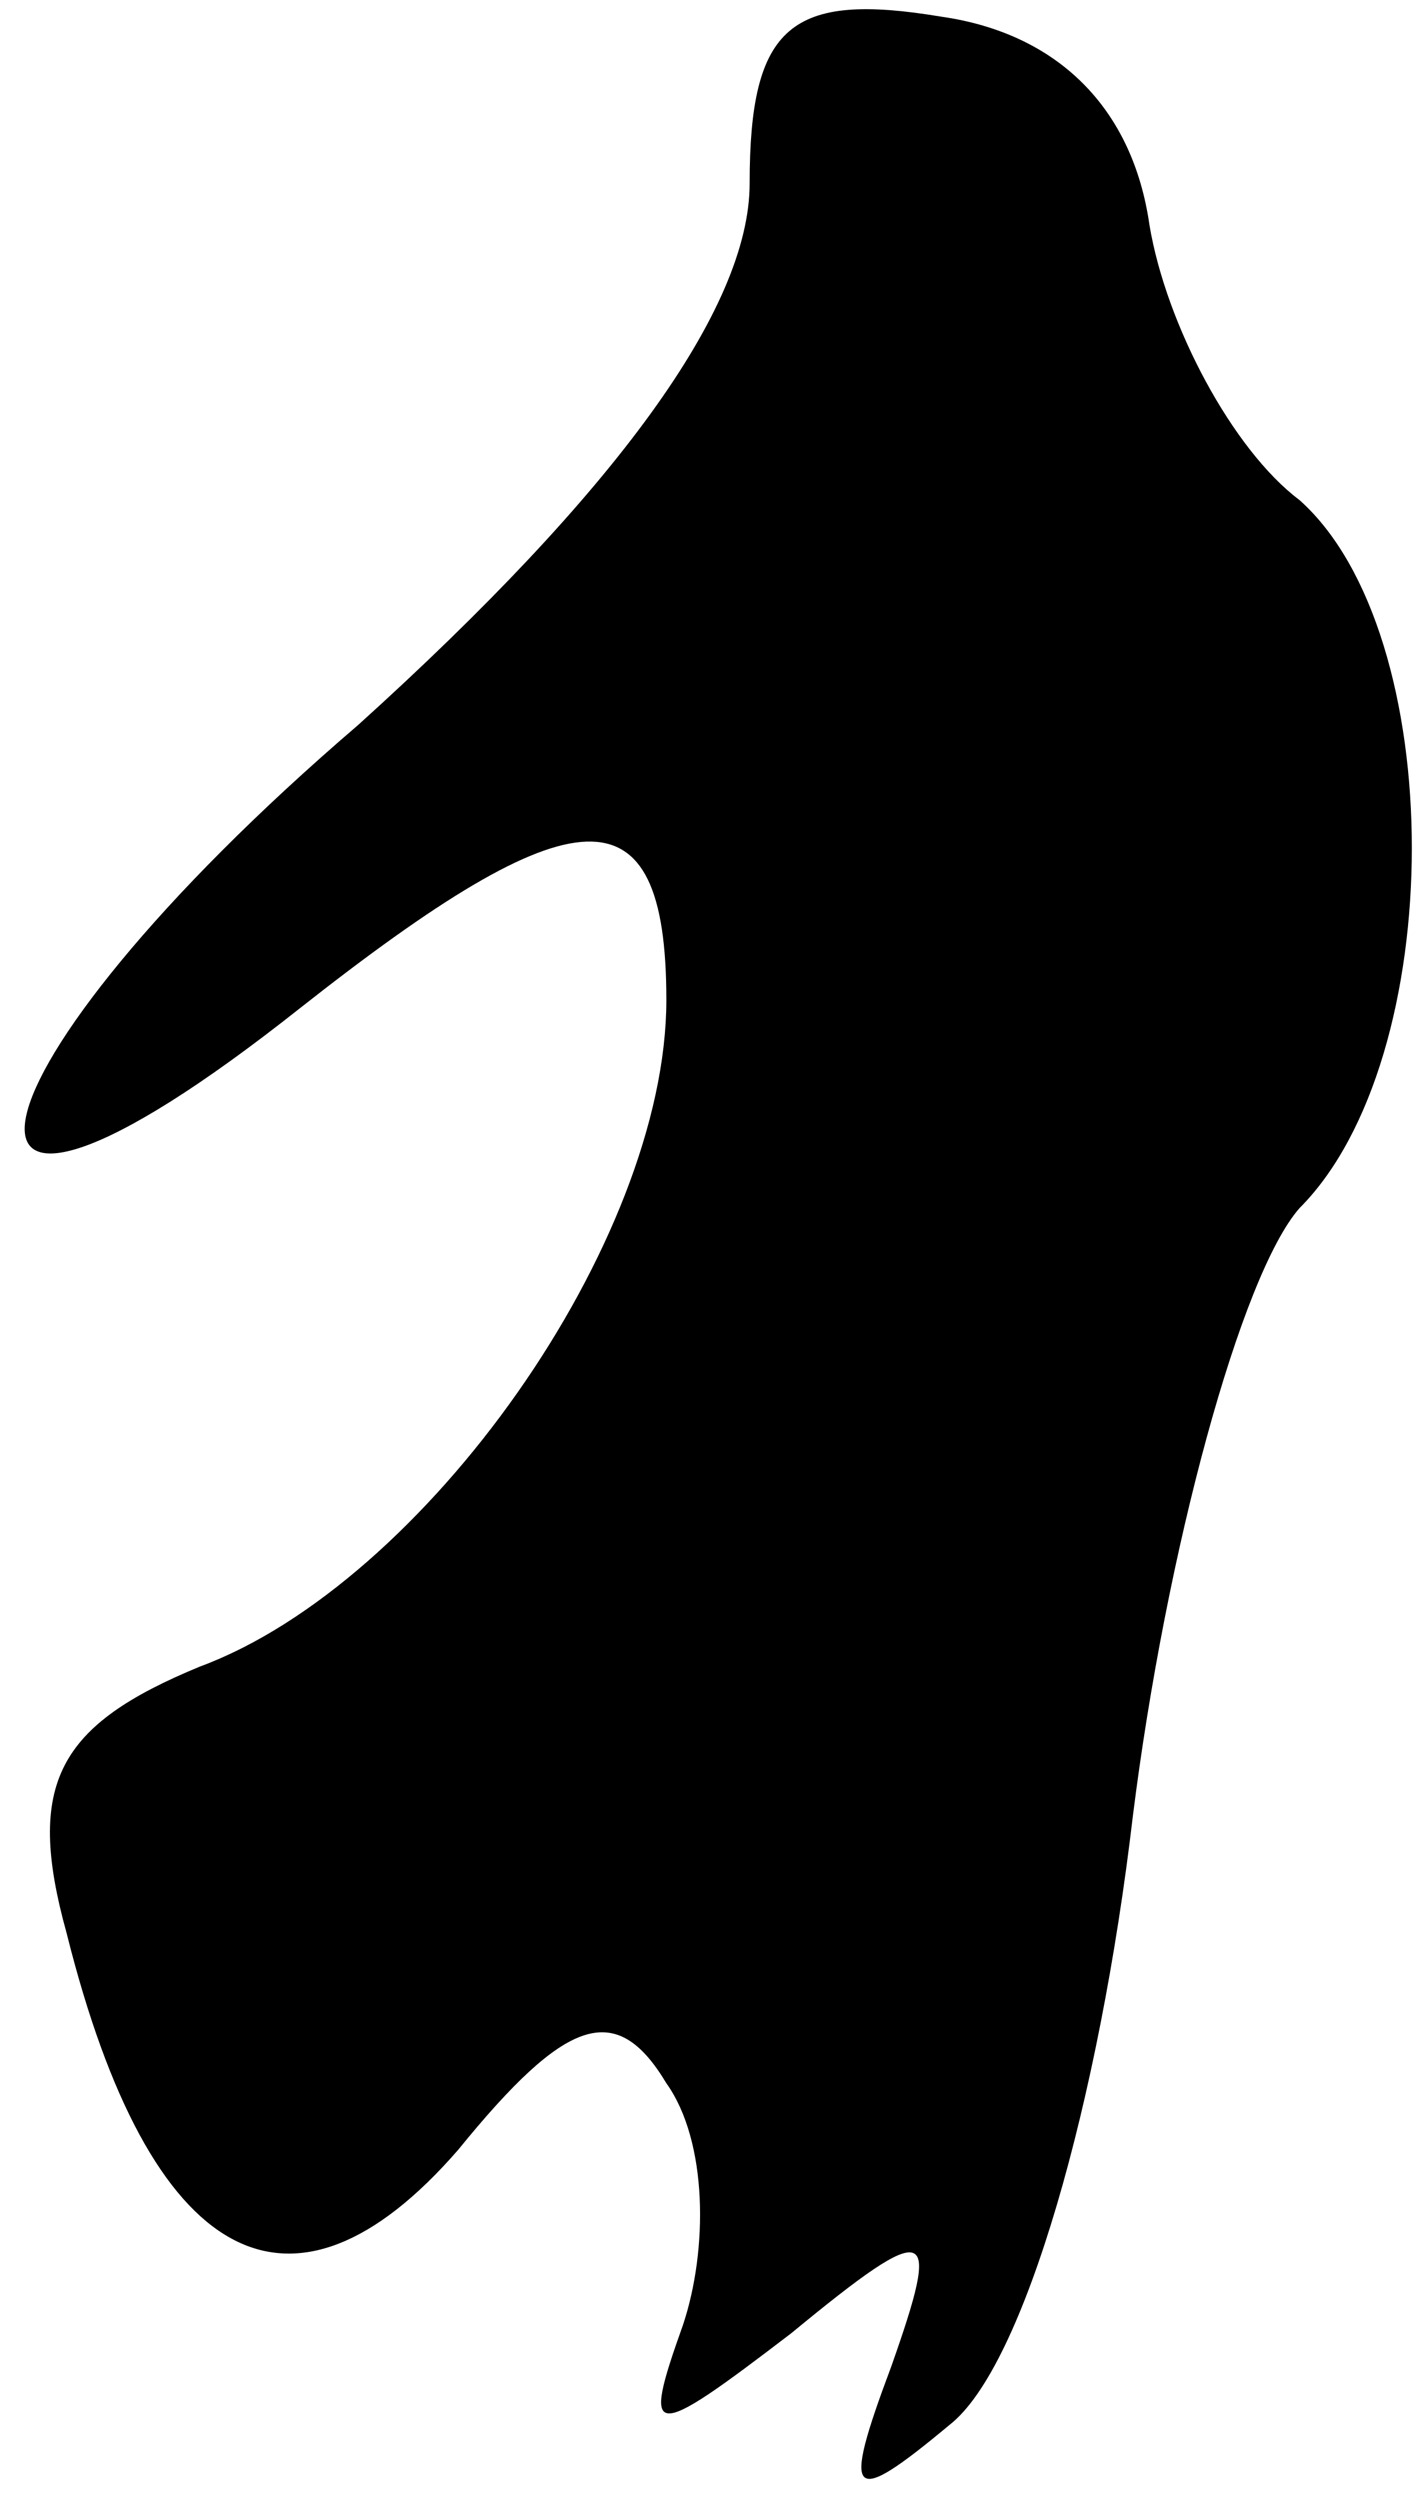 <?xml version="1.0" standalone="no"?>
<!DOCTYPE svg PUBLIC "-//W3C//DTD SVG 20010904//EN"
 "http://www.w3.org/TR/2001/REC-SVG-20010904/DTD/svg10.dtd">
<svg version="1.0" xmlns="http://www.w3.org/2000/svg"
 width="17pt" height="30pt" viewBox="0 0 17 30"
 preserveAspectRatio="xMidYMid meet">
<g transform="translate(0,30) scale(0.1,-0.1)"
fill="#000000" stroke="none">
<path fill="#000000" stroke="none" d="M90 278 c0 -15 -16 -37 -47 -65 -49
-42 -55 -72 -7 -34 33 26 44 27 44 1 0 -29 -29 -70 -56 -80 -17 -7 -21 -14
-16 -32 10 -40 27 -49 47 -26 13 16 19 18 25 8 5 -7 5 -20 2 -29 -5 -14 -4
-14 13 -1 17 14 18 13 12 -4 -6 -16 -5 -17 7 -7 9 7 18 39 22 73 4 32 13 65
20 73 18 18 18 69 0 85 -8 6 -16 21 -18 33 -2 14 -11 23 -25 25 -18 3 -23 -1
-23 -20z"/>
</g>
</svg>
